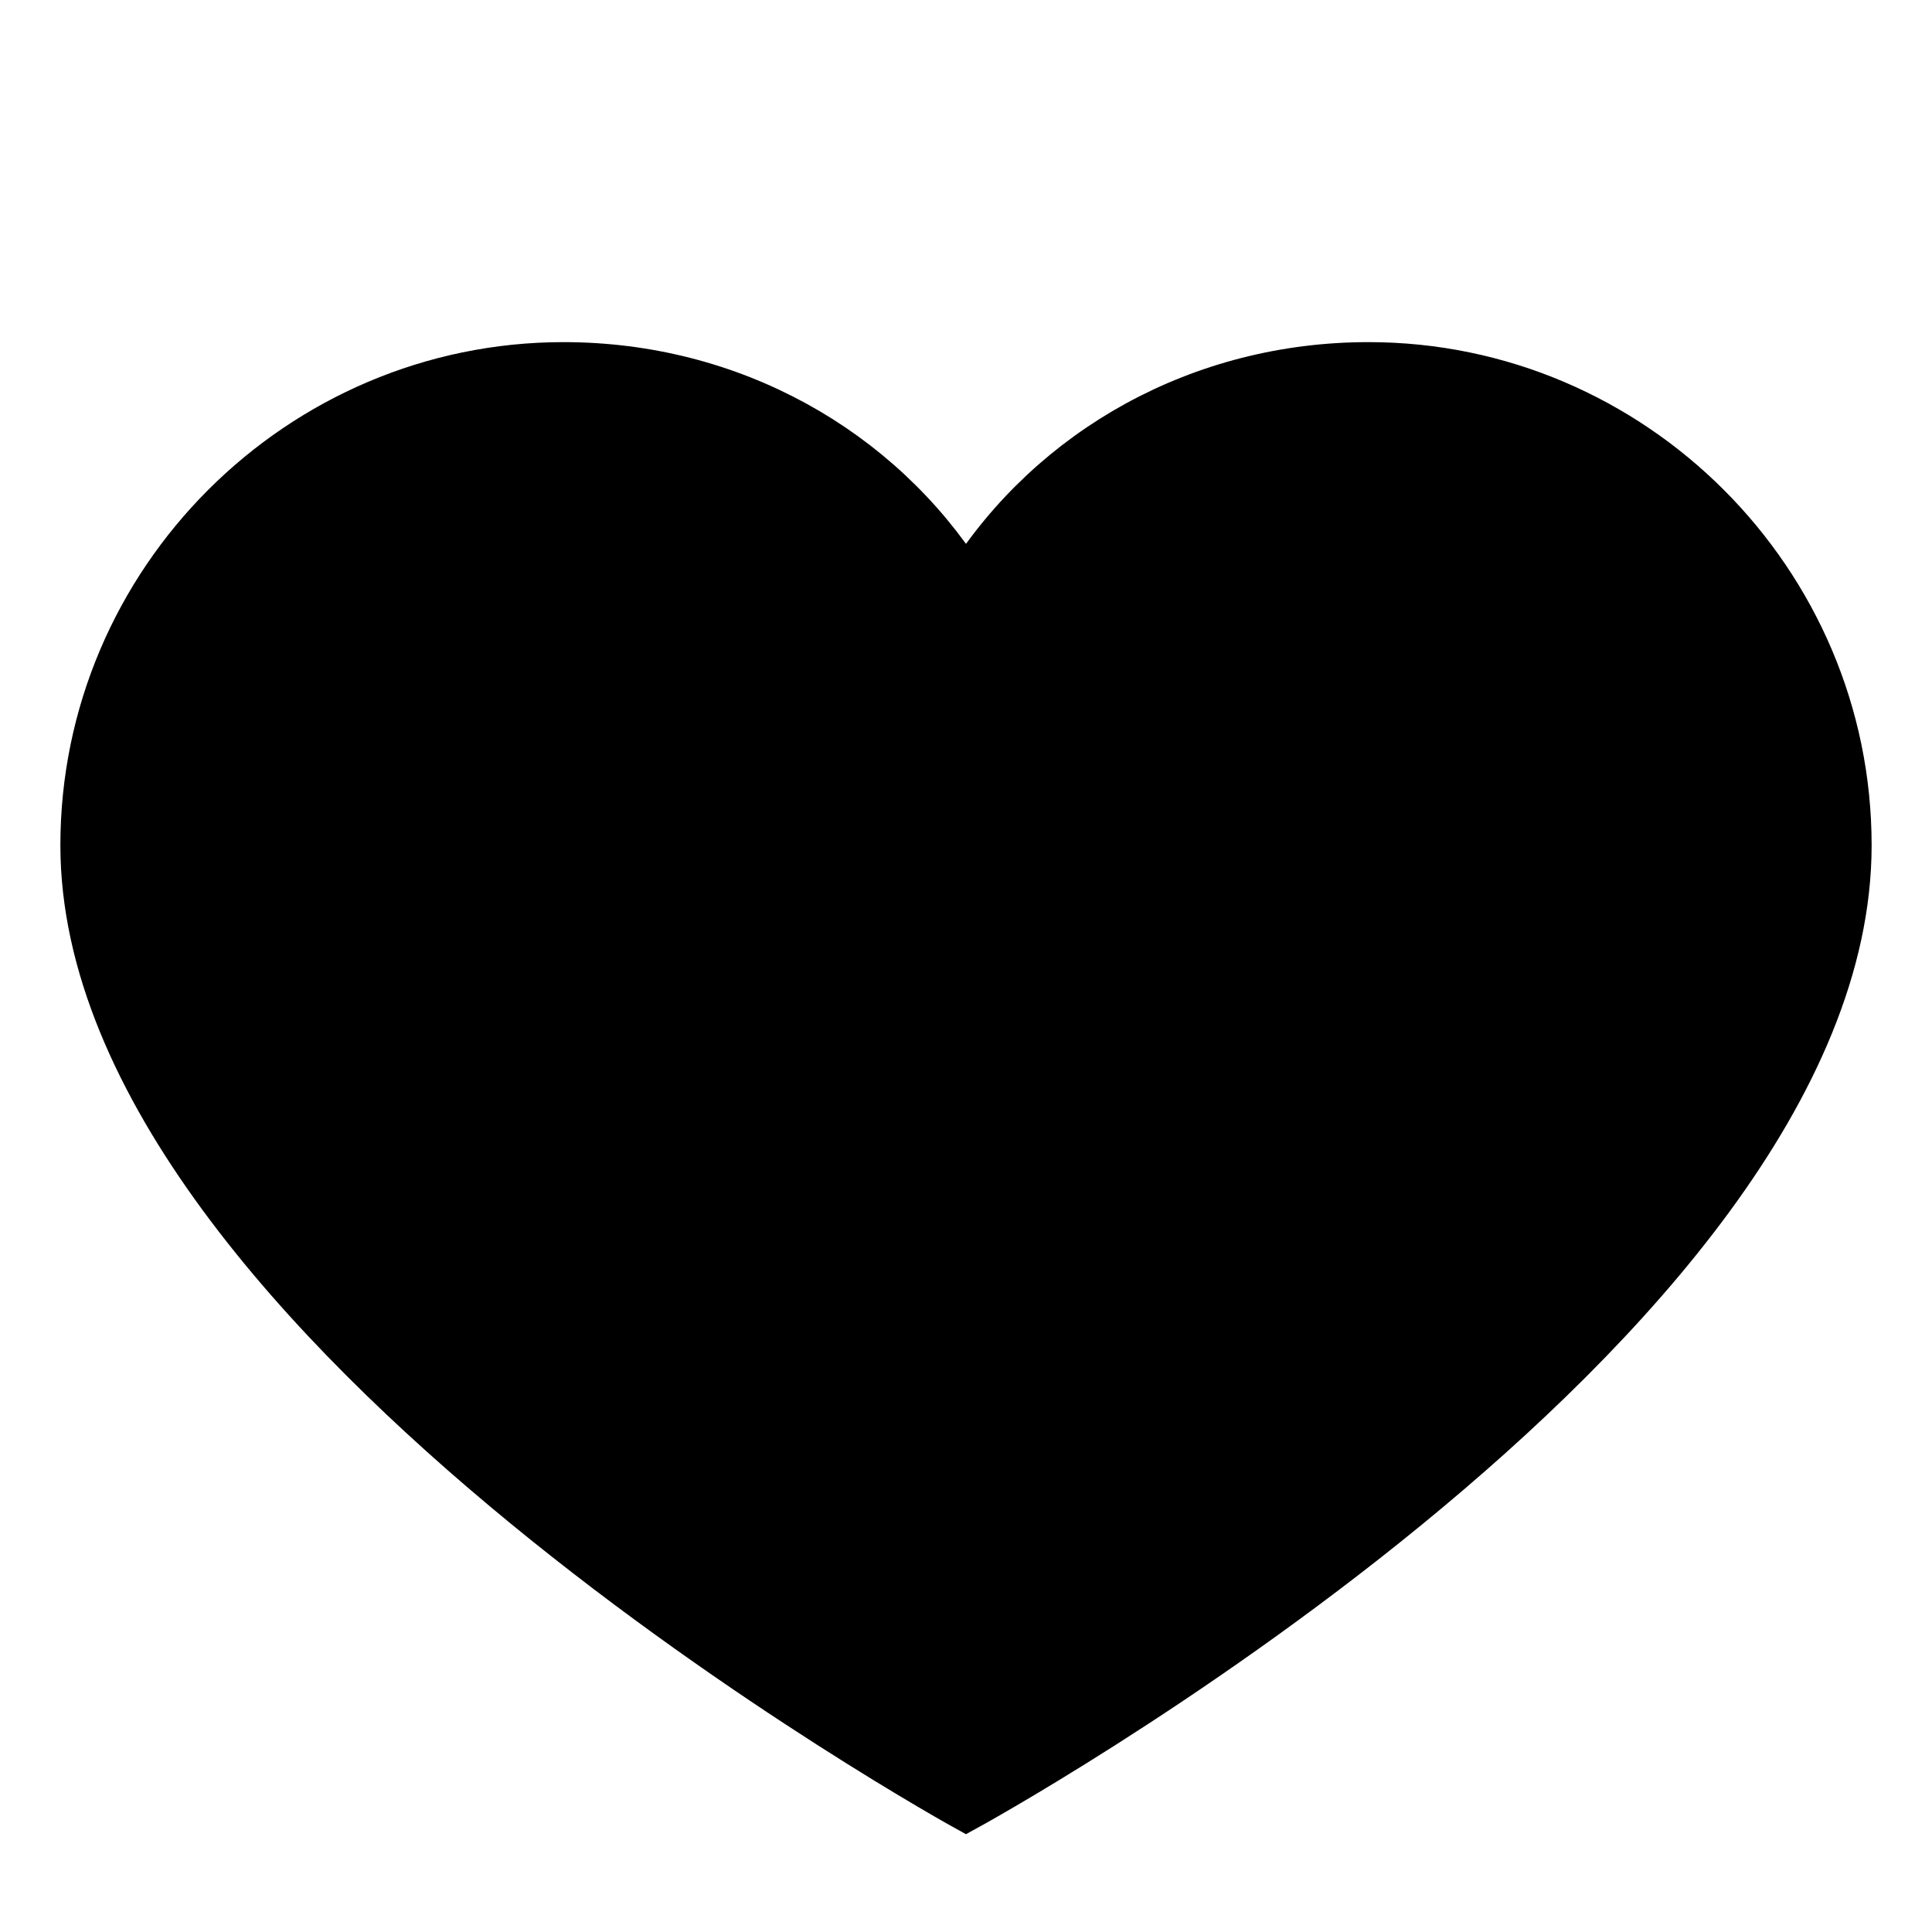 <svg
  xmlns="http://www.w3.org/2000/svg"
  viewBox="0 0 48 48"
  fill="currentColor"
  stroke="currentColor"
>
  <path d="M34,9c-4.2,0-7.9,2.1-10,5.4C21.9,11.1,18.2,9,14,9C7.4,9,2,14.4,2,21c0,11.9,22,24,22,24s22-12,22-24 C46,14.4,40.6,9,34,9z"/>
</svg>
